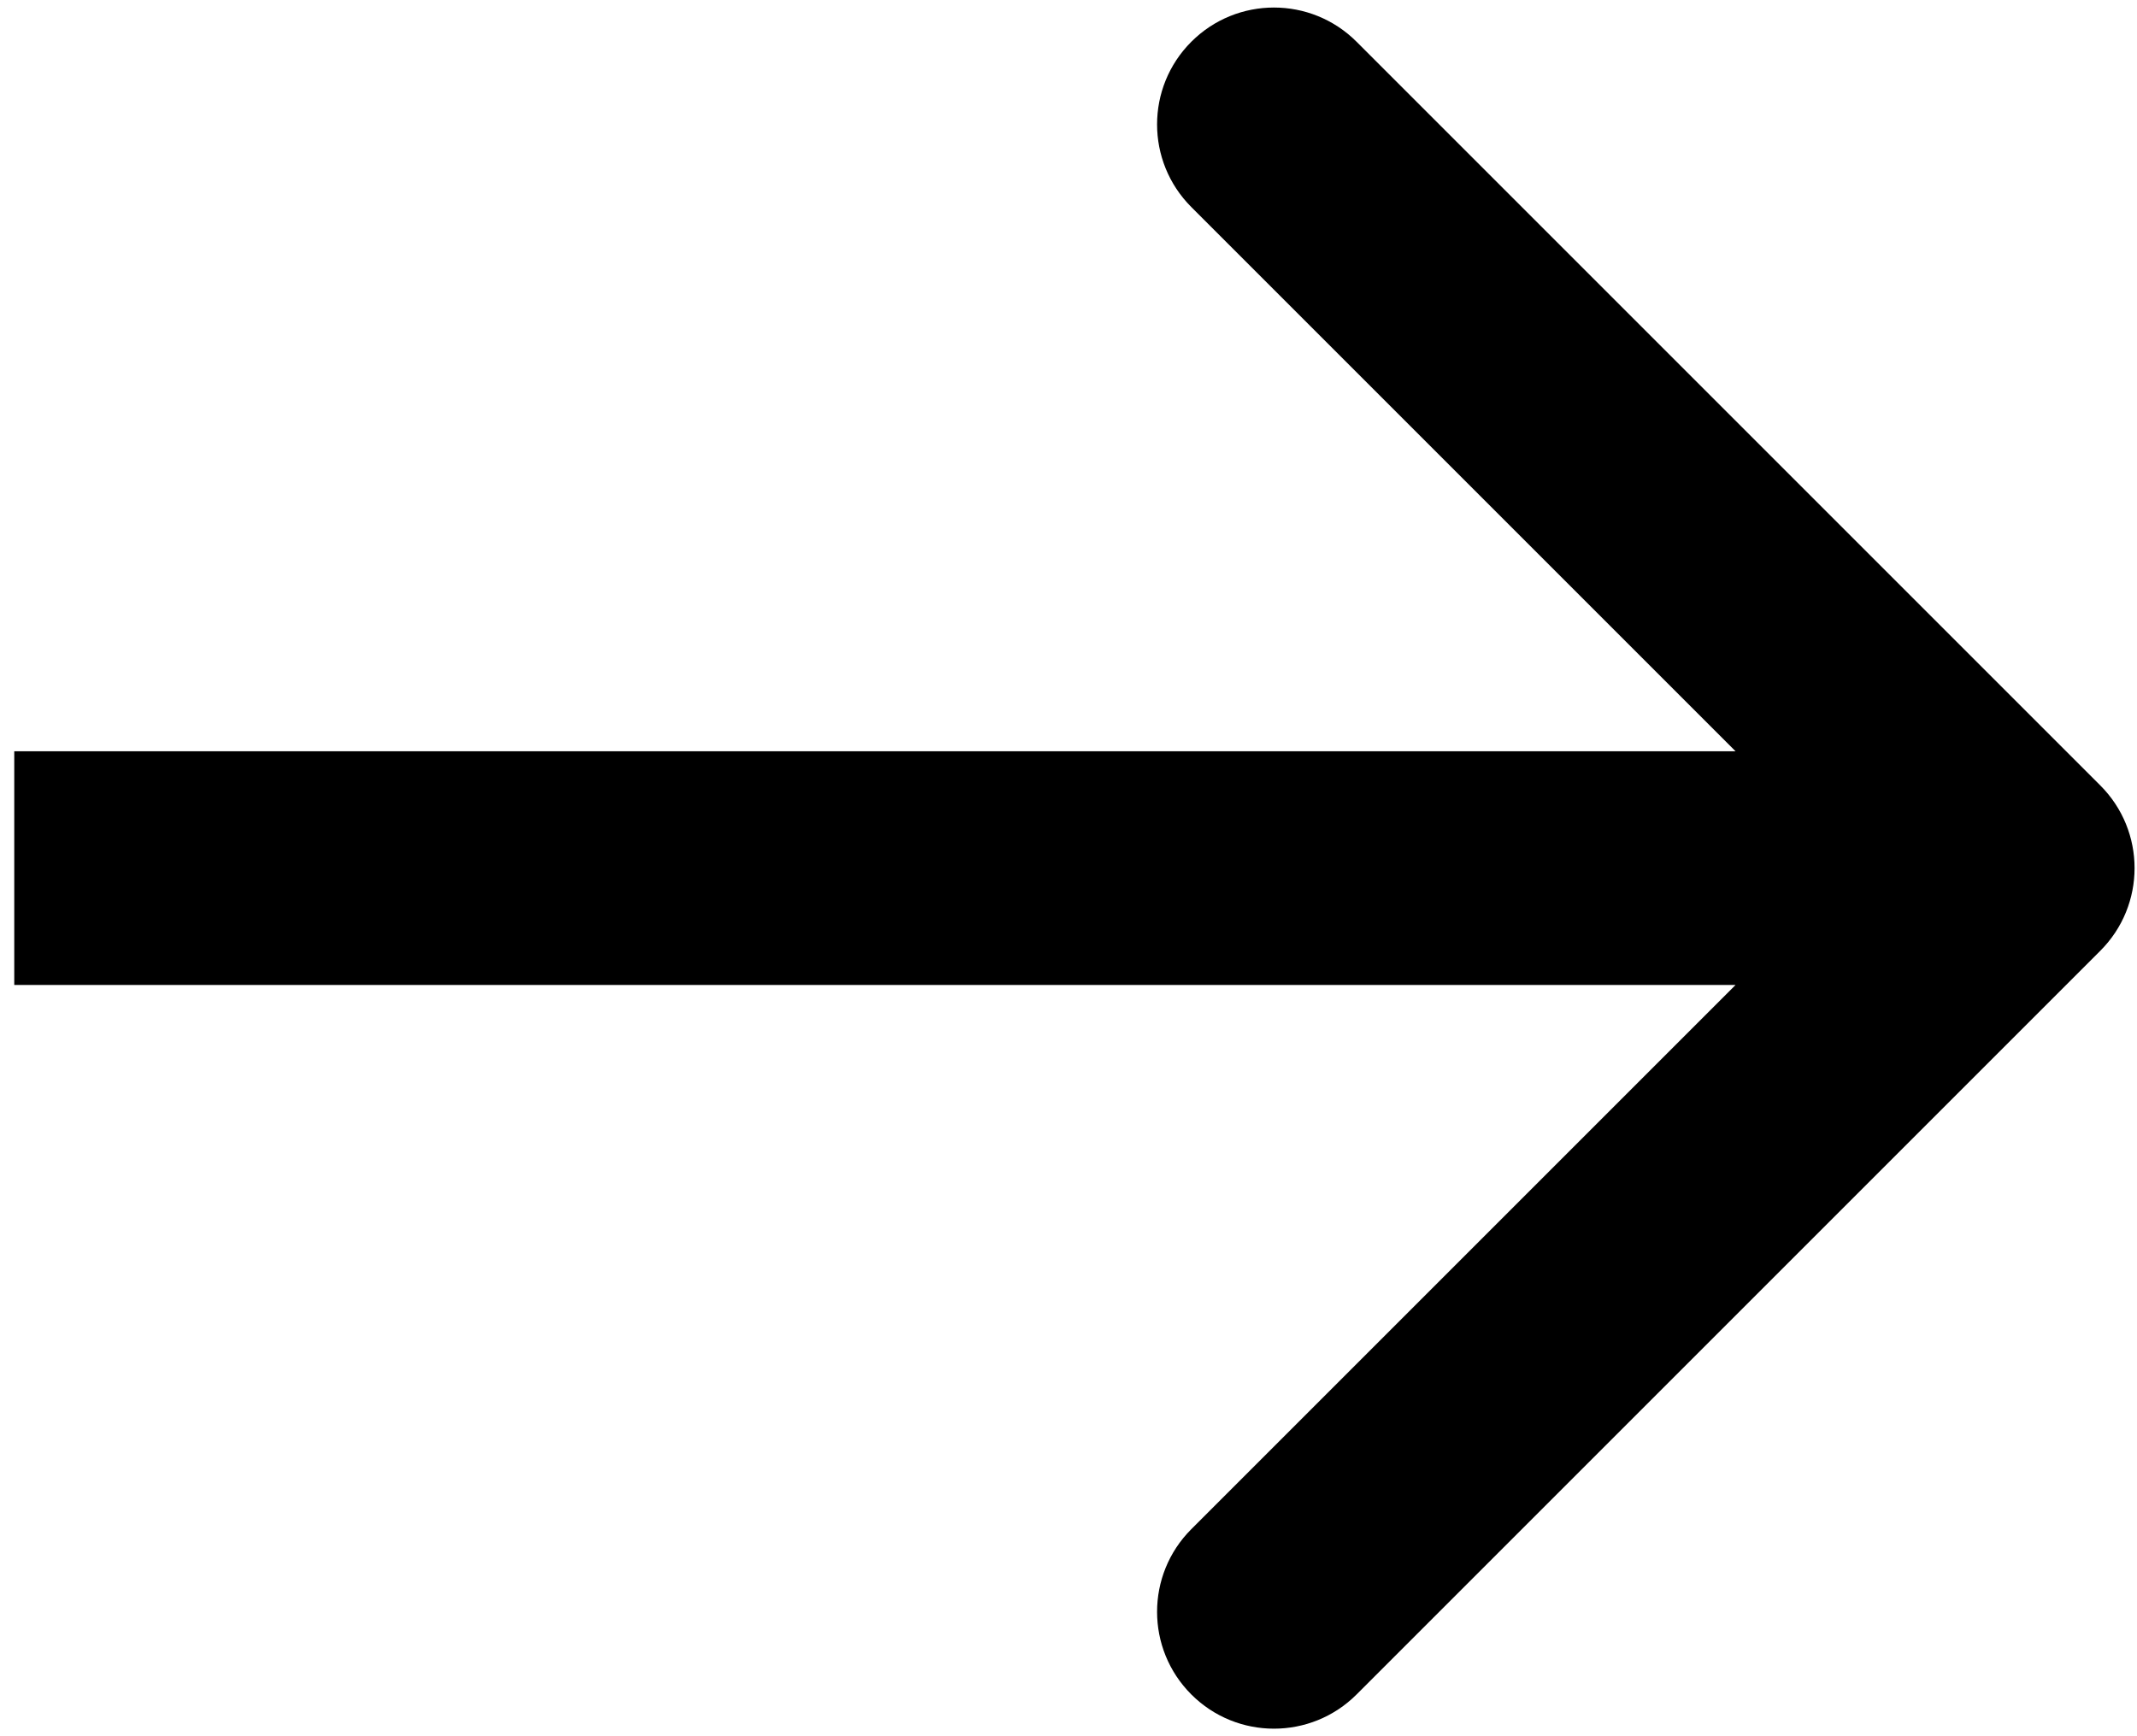 <svg width="64" height="52" viewBox="0 0 64 52" fill="none" xmlns="http://www.w3.org/2000/svg">
<path d="M62.902 28.475C64.269 27.108 64.269 24.892 62.902 23.525L40.628 1.251C39.261 -0.116 37.045 -0.116 35.678 1.251C34.311 2.618 34.311 4.834 35.678 6.201L55.477 26L35.678 45.799C34.311 47.166 34.311 49.382 35.678 50.749C37.045 52.116 39.261 52.116 40.628 50.749L62.902 28.475ZM0.427 29.5L60.427 29.5V22.5L0.427 22.5L0.427 29.5Z" fill="black"/>
</svg>
